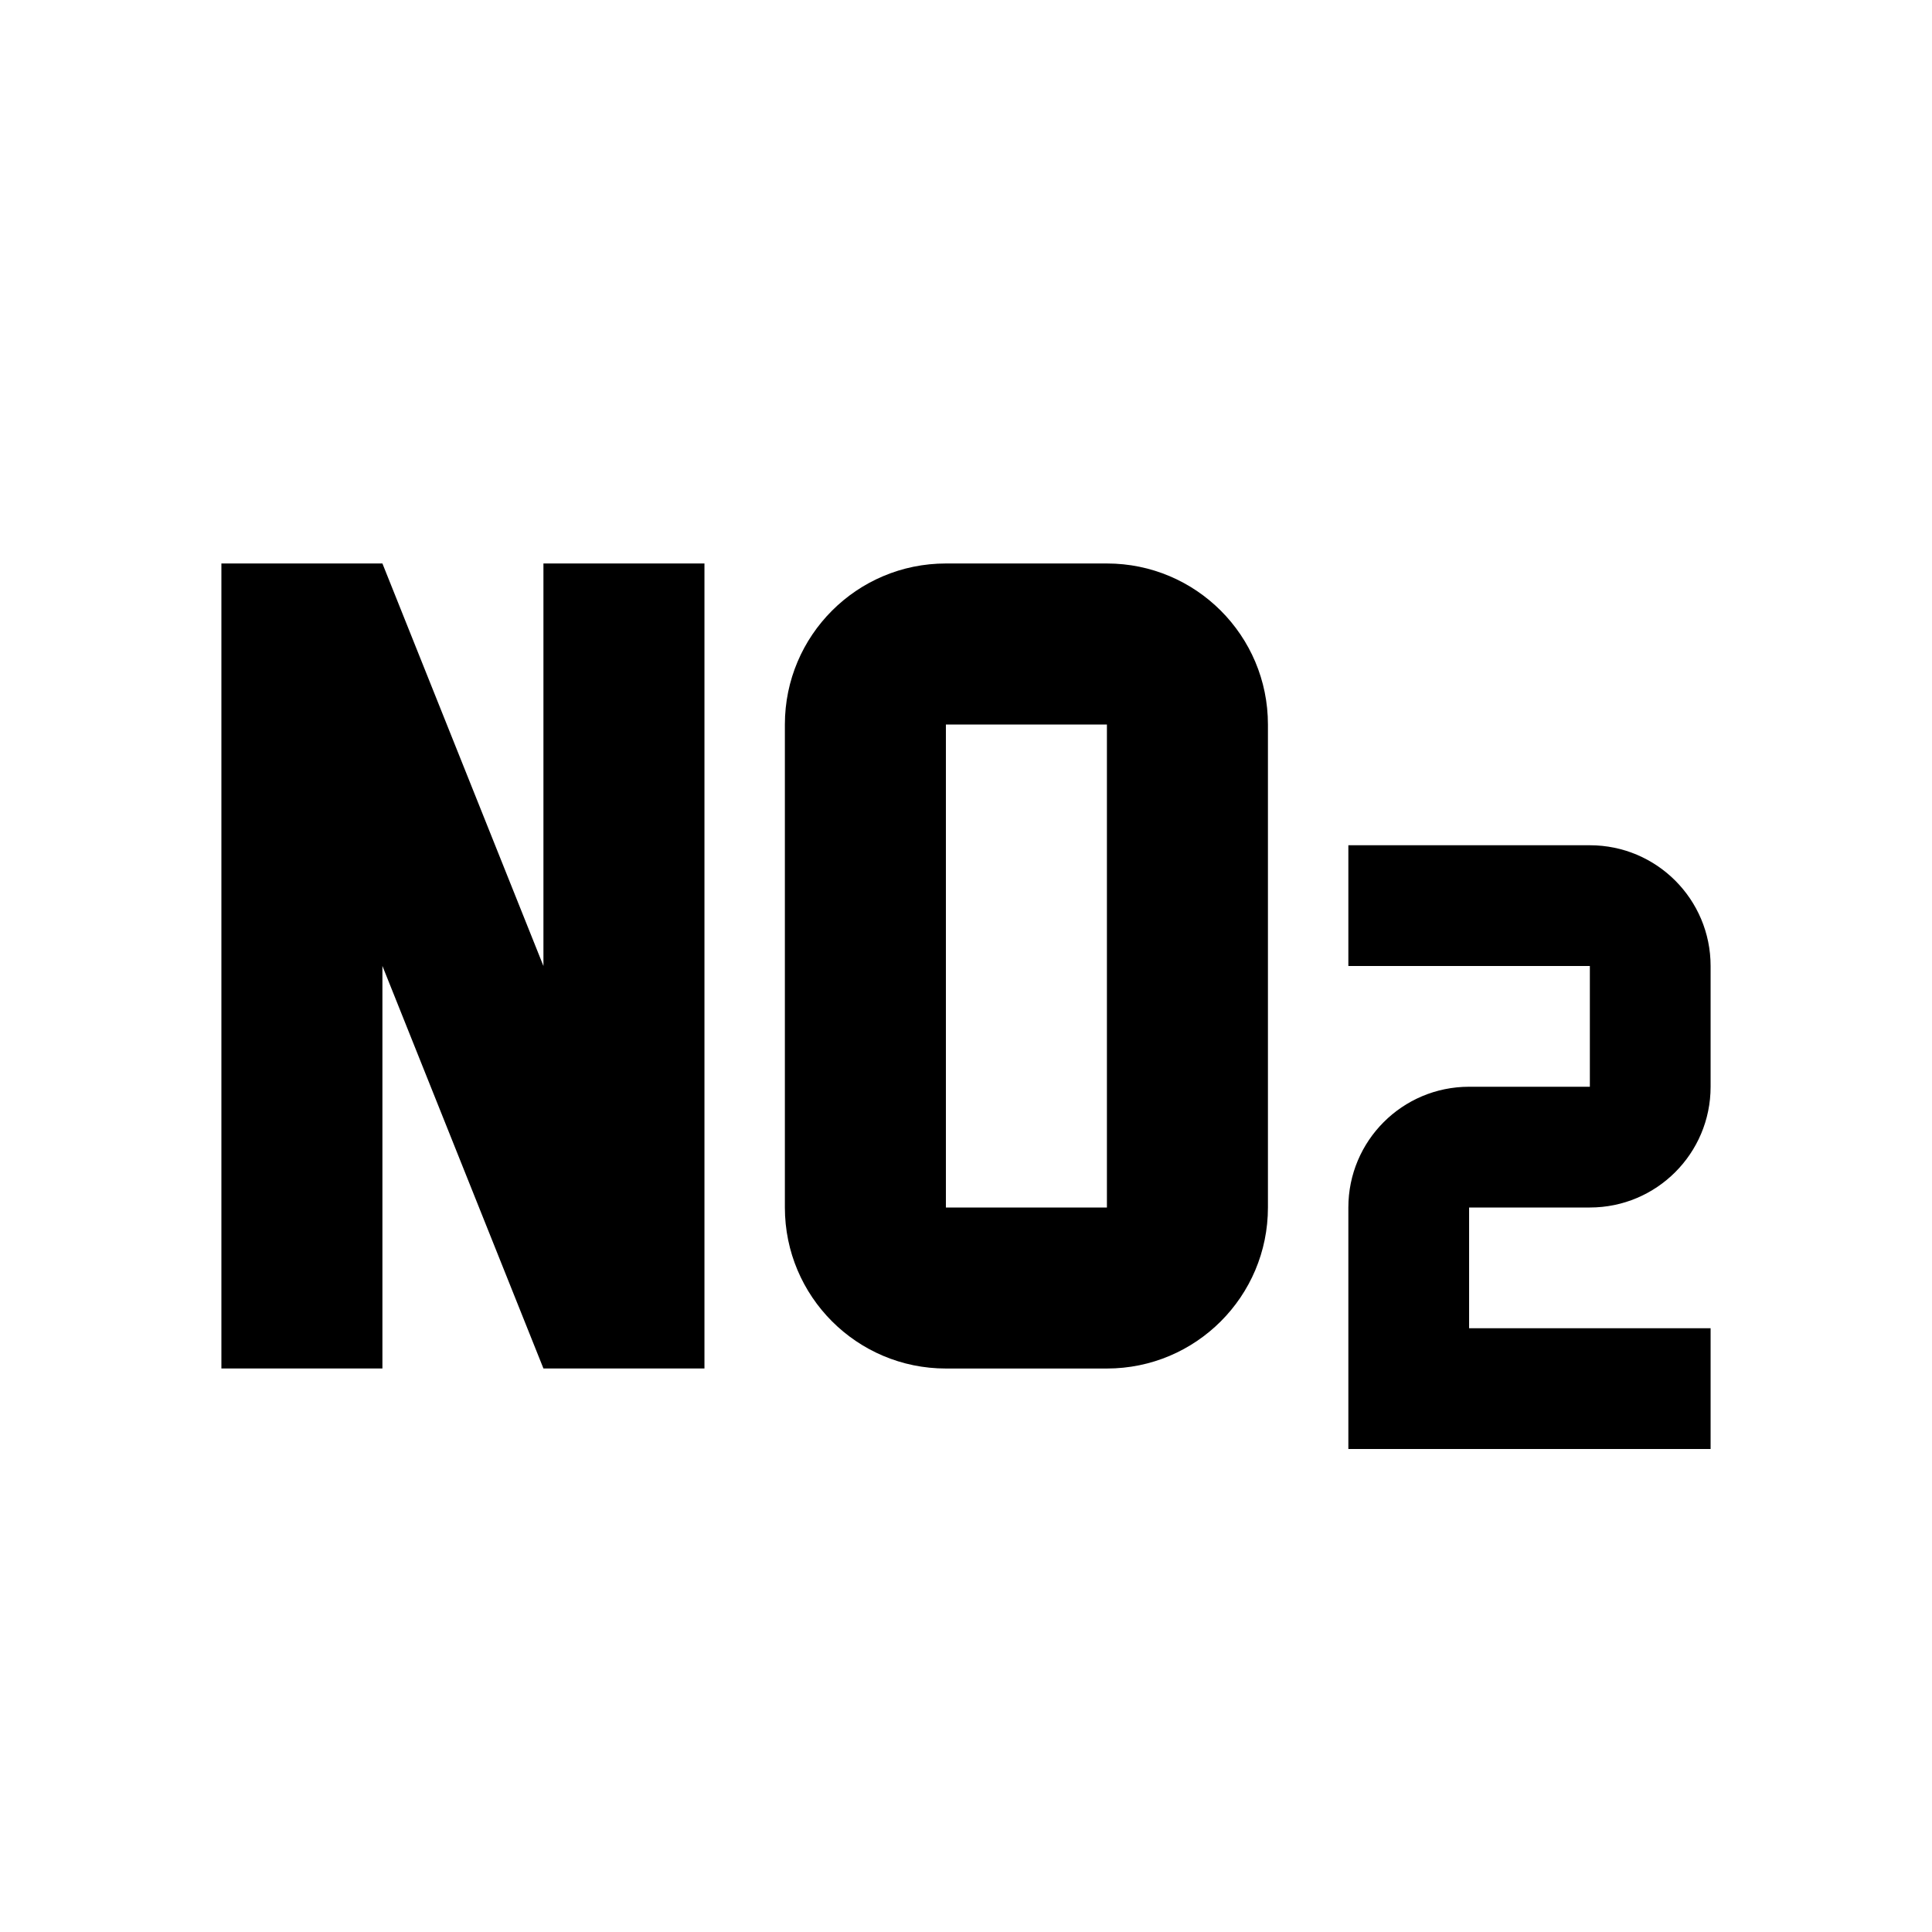 <!-- Generated by IcoMoon.io -->
<svg version="1.1" xmlns="http://www.w3.org/2000/svg" width="32" height="32" viewBox="0 0 32 32">
<path d="M15.667 9.333c-1.473 0-2.667 1.194-2.667 2.667v8c0 1.473 1.194 2.667 2.667 2.667h2.667c1.473 0 2.667-1.194 2.667-2.667v-8c0-1.473-1.194-2.667-2.667-2.667h-2.667zM15.667 12h2.667v8h-2.667v-8zM22.333 14v2h4v2h-2c-1.105 0-2 0.895-2 2v4h6v-2h-4v-2h2c1.105 0 2-0.895 2-2v-2c0-1.105-0.895-2-2-2z"></path>
<path d="M3.667 9.333v13.333h2.667v-6.667l2.667 6.667h2.667v-13.333h-2.667v6.667l-2.667-6.667z"></path>
</svg>
